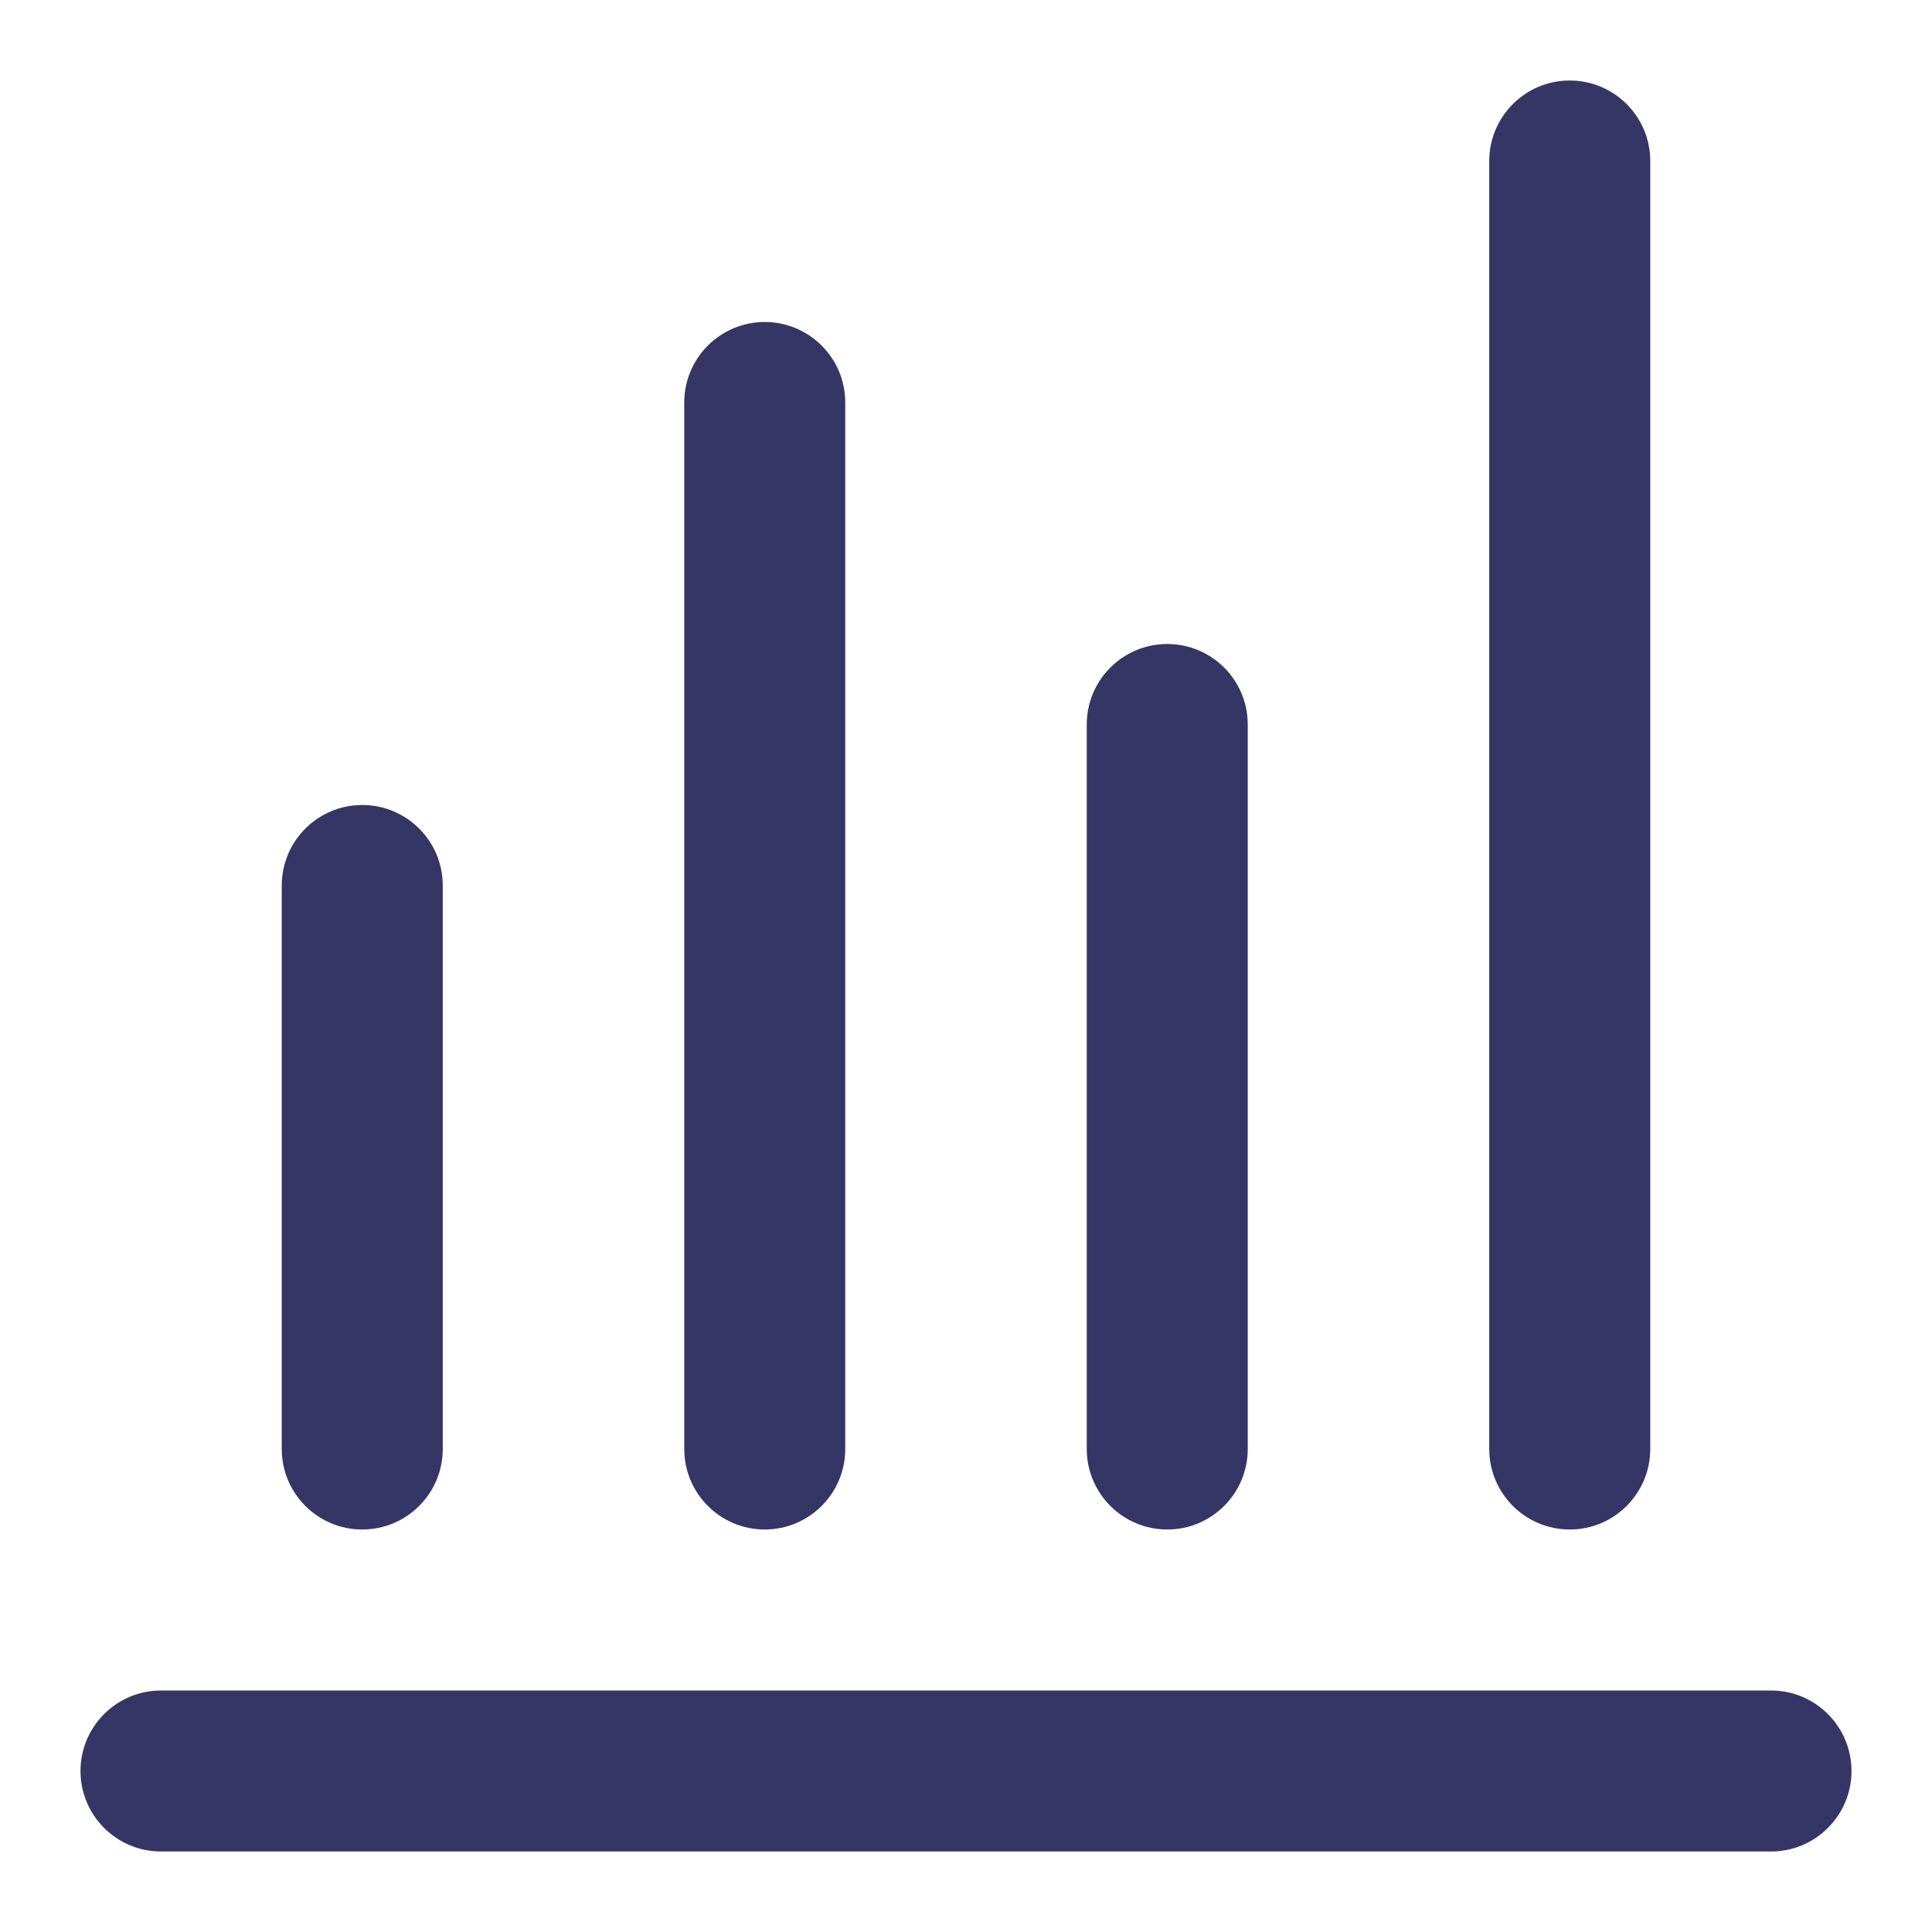 <svg width="24" height="24" viewBox="0 0 24 24" fill="none" xmlns="http://www.w3.org/2000/svg">
<path d="M19.5 1C18.948 1 18.5 1.448 18.5 2L18.5 18C18.5 18.552 18.948 19 19.5 19C20.052 19 20.5 18.552 20.5 18L20.5 2C20.5 1.448 20.052 1 19.5 1Z" fill="#353566"/>
<path d="M8.5 18C8.5 18.552 8.948 19 9.5 19C10.052 19 10.5 18.552 10.5 18L10.5 5C10.5 4.448 10.052 4 9.5 4C8.948 4 8.5 4.448 8.5 5L8.5 18Z" fill="#353566"/>
<path d="M4.5 19C3.948 19 3.5 18.552 3.5 18L3.5 11C3.5 10.448 3.948 10 4.5 10C5.052 10 5.5 10.448 5.5 11L5.5 18C5.5 18.552 5.052 19 4.5 19Z" fill="#353566"/>
<path d="M1 22C1 21.448 1.448 21 2 21H22C22.552 21 23 21.448 23 22C23 22.552 22.552 23 22 23H2C1.448 23 1 22.552 1 22Z" fill="#353566"/>
<path d="M14.5 19C13.948 19 13.5 18.552 13.5 18L13.5 9C13.5 8.448 13.948 8 14.5 8C15.052 8 15.5 8.448 15.5 9L15.5 18C15.5 18.552 15.052 19 14.5 19Z" fill="#353566"/>
</svg>
